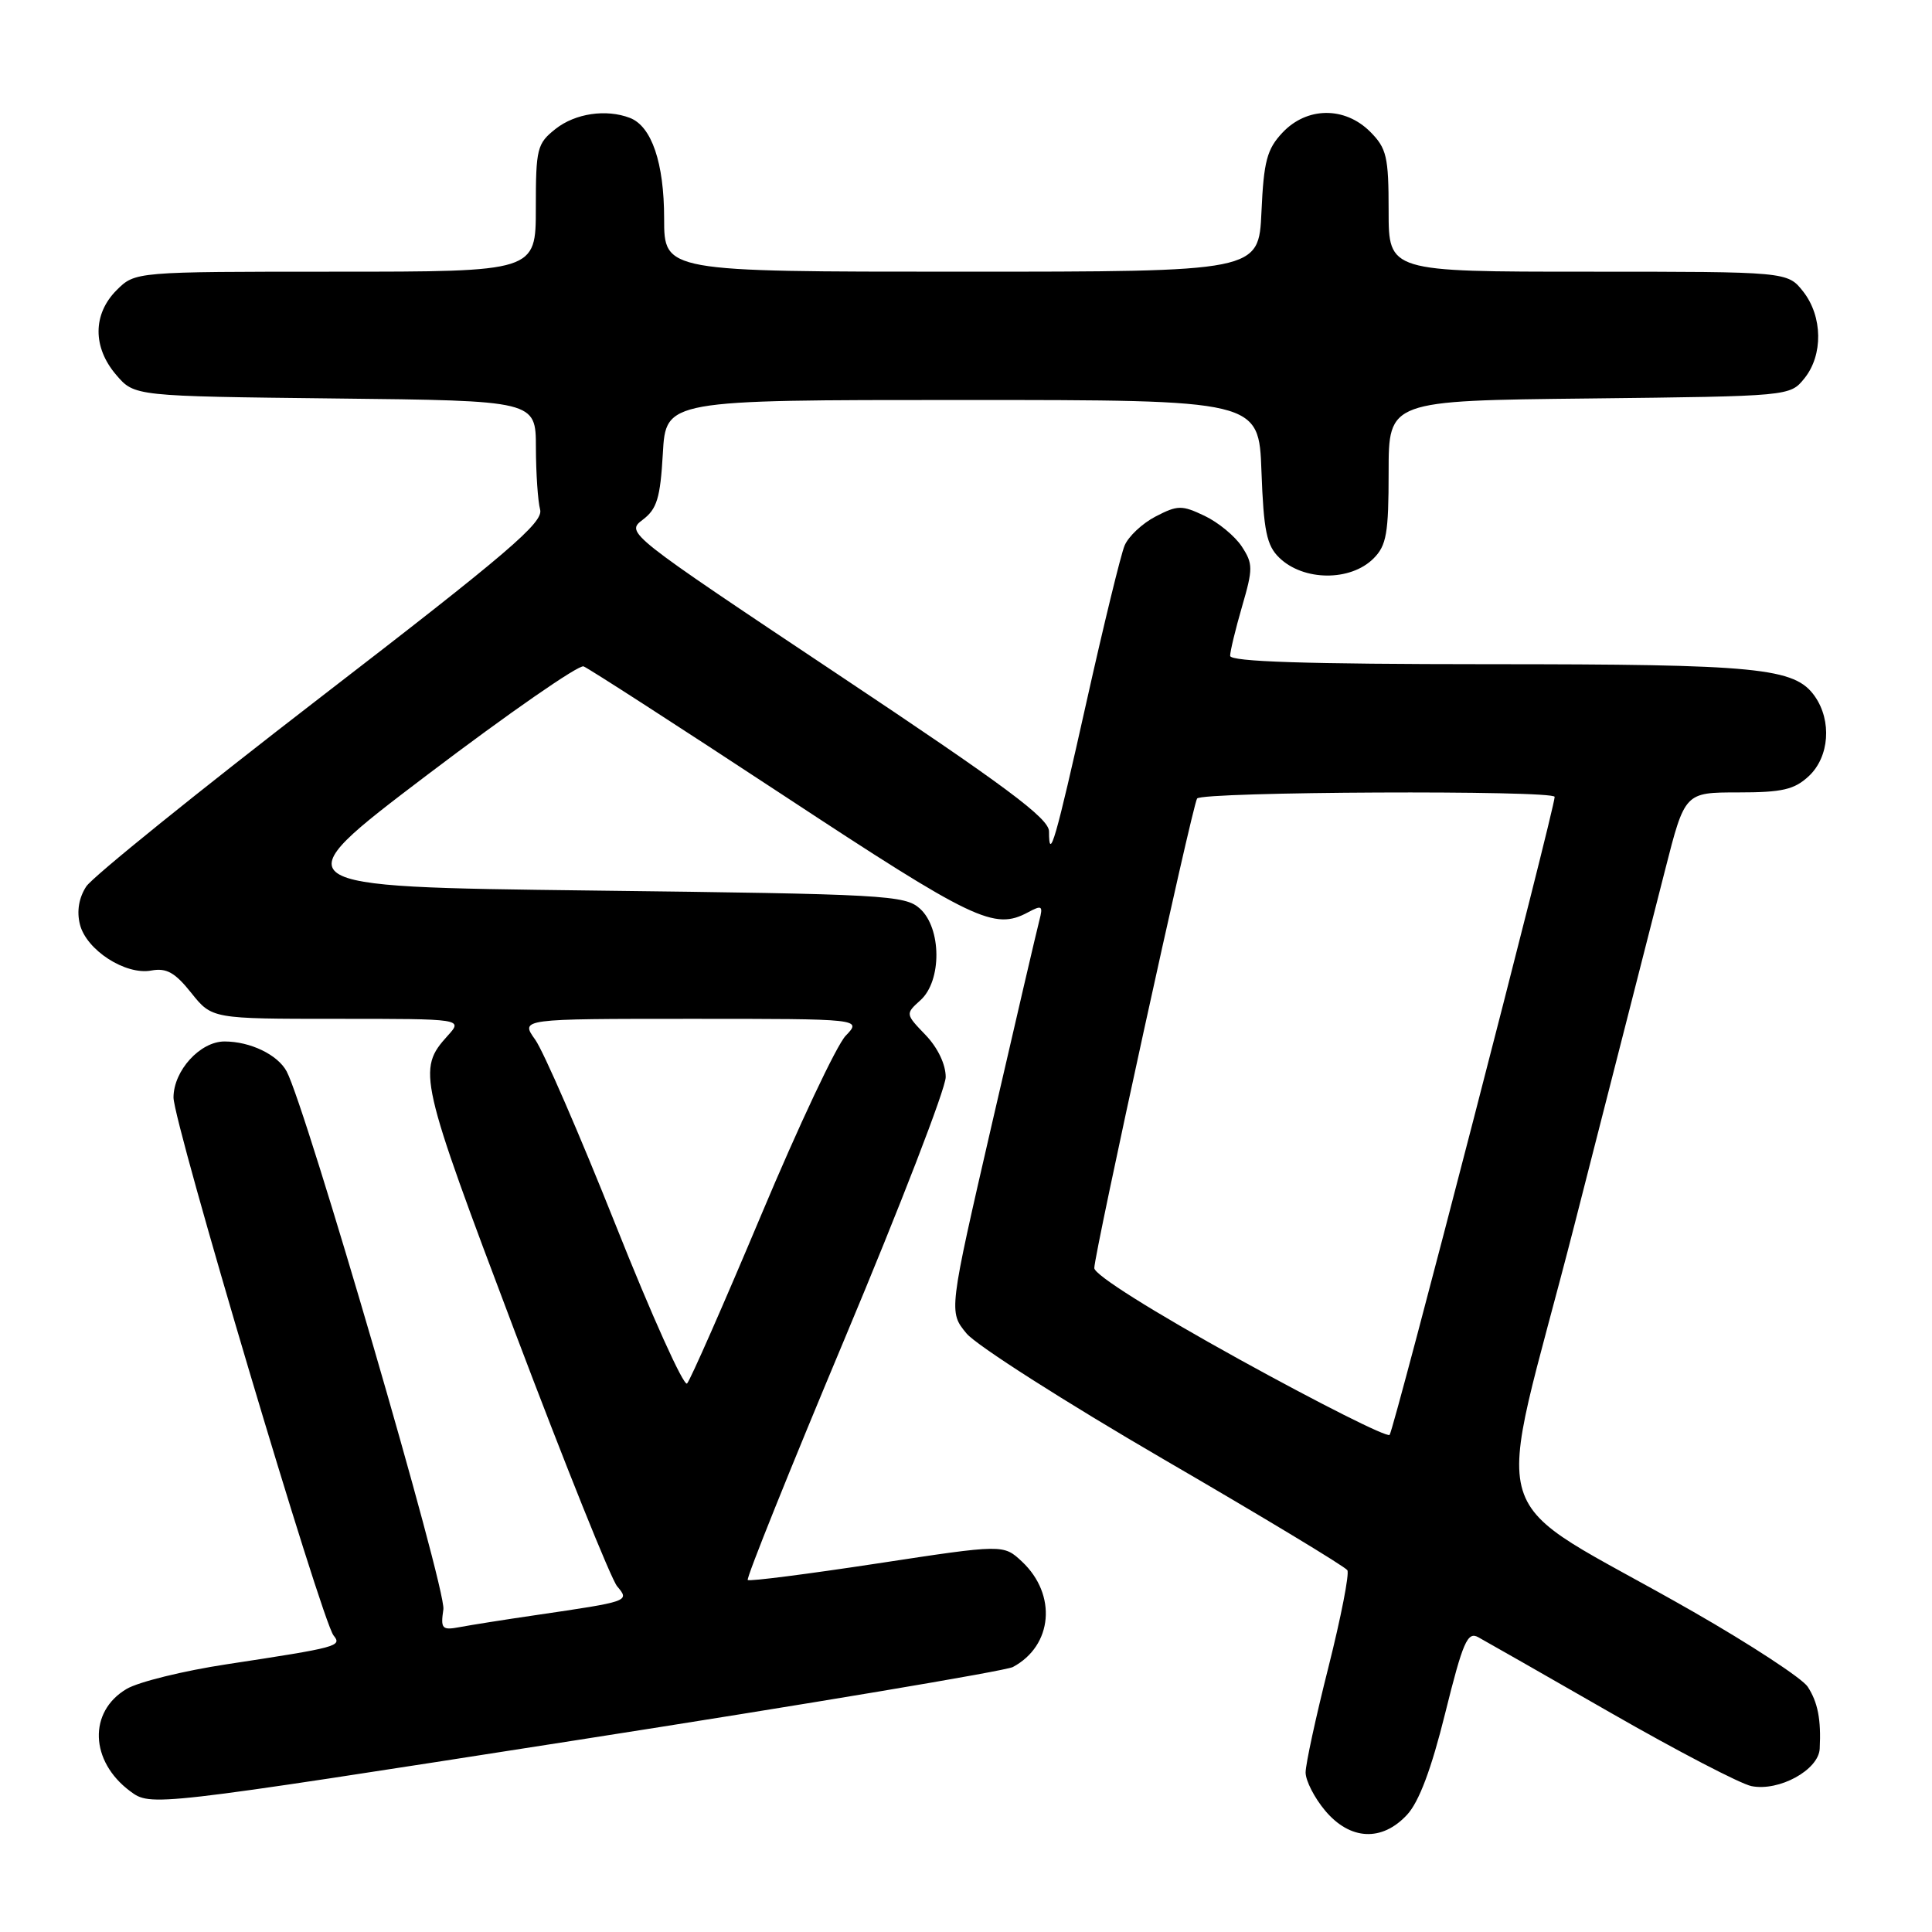 <?xml version="1.0" encoding="UTF-8" standalone="no"?>
<!DOCTYPE svg PUBLIC "-//W3C//DTD SVG 1.1//EN" "http://www.w3.org/Graphics/SVG/1.1/DTD/svg11.dtd" >
<svg xmlns="http://www.w3.org/2000/svg" xmlns:xlink="http://www.w3.org/1999/xlink" version="1.1" viewBox="0 0 256 256">
 <g >
 <path fill="currentColor"
d=" M 186.44 240.47 C 188.03 238.76 189.67 234.39 191.50 226.99 C 193.84 217.56 194.45 216.17 195.86 216.93 C 196.76 217.42 204.69 221.94 213.47 226.98 C 222.26 232.02 230.63 236.38 232.08 236.67 C 235.74 237.40 240.97 234.53 241.12 231.72 C 241.32 227.85 240.87 225.56 239.53 223.50 C 238.81 222.40 231.99 217.93 224.36 213.56 C 195.77 197.17 197.91 204.15 208.63 162.27 C 213.80 142.04 219.21 120.89 220.64 115.25 C 223.25 105.00 223.25 105.00 230.31 105.00 C 236.18 105.00 237.76 104.63 239.69 102.83 C 242.40 100.28 242.75 95.52 240.47 92.26 C 237.82 88.48 233.08 88.01 197.25 88.01 C 173.08 88.00 163.00 87.68 163.00 86.90 C 163.00 86.30 163.71 83.36 164.58 80.36 C 166.04 75.35 166.04 74.70 164.54 72.41 C 163.64 71.04 161.42 69.21 159.61 68.35 C 156.60 66.92 156.05 66.92 153.12 68.44 C 151.36 69.35 149.51 71.09 149.01 72.30 C 148.51 73.51 146.24 82.82 143.97 92.99 C 139.88 111.31 139.00 114.36 139.00 110.17 C 139.00 108.44 133.29 104.19 110.94 89.30 C 83.07 70.72 82.90 70.59 85.15 68.88 C 87.05 67.45 87.49 66.02 87.83 60.09 C 88.23 53.00 88.23 53.00 127.52 53.00 C 166.81 53.00 166.81 53.00 167.15 62.47 C 167.44 70.35 167.84 72.28 169.50 73.89 C 172.70 77.01 178.94 77.06 182.00 74.00 C 183.72 72.28 184.00 70.67 184.00 62.55 C 184.00 53.09 184.00 53.09 210.59 52.80 C 237.16 52.50 237.18 52.50 239.09 50.14 C 241.59 47.05 241.52 41.93 238.93 38.63 C 236.85 36.00 236.85 36.00 210.43 36.00 C 184.00 36.00 184.00 36.00 184.00 27.95 C 184.00 20.75 183.74 19.65 181.55 17.45 C 178.18 14.09 173.16 14.14 169.93 17.58 C 167.88 19.76 167.45 21.36 167.15 28.08 C 166.79 36.00 166.79 36.00 127.39 36.00 C 88.00 36.00 88.00 36.00 88.00 28.95 C 88.00 21.58 86.35 16.73 83.46 15.62 C 80.32 14.42 76.24 15.02 73.63 17.07 C 71.16 19.02 71.00 19.66 71.00 27.57 C 71.00 36.00 71.00 36.00 44.45 36.00 C 17.91 36.00 17.91 36.00 15.45 38.45 C 12.28 41.63 12.26 46.03 15.41 49.69 C 17.82 52.50 17.82 52.50 44.41 52.80 C 71.00 53.09 71.00 53.09 71.01 59.30 C 71.02 62.71 71.27 66.41 71.57 67.53 C 72.03 69.23 67.31 73.26 42.54 92.34 C 26.27 104.88 12.27 116.18 11.43 117.46 C 10.45 118.96 10.15 120.75 10.59 122.49 C 11.44 125.89 16.63 129.24 20.05 128.60 C 22.06 128.23 23.19 128.86 25.34 131.56 C 28.09 135.00 28.09 135.00 44.72 135.00 C 61.35 135.00 61.35 135.00 59.31 137.25 C 55.26 141.72 55.52 142.85 68.21 176.43 C 74.88 194.07 80.98 209.27 81.78 210.20 C 83.45 212.18 83.41 212.19 71.00 214.01 C 66.88 214.61 62.34 215.33 60.92 215.60 C 58.56 216.04 58.37 215.83 58.75 213.24 C 59.14 210.56 40.55 146.77 37.98 141.96 C 36.79 139.75 33.16 138.00 29.75 138.00 C 26.52 138.00 23.00 141.86 22.99 145.42 C 22.99 148.77 42.61 214.73 44.20 216.71 C 45.35 218.13 44.78 218.28 30.07 220.52 C 24.33 221.39 18.35 222.86 16.78 223.79 C 11.68 226.80 11.91 233.37 17.24 237.34 C 19.99 239.38 19.99 239.38 76.21 230.61 C 107.13 225.79 133.23 221.41 134.21 220.89 C 139.50 218.06 140.08 211.31 135.43 206.93 C 132.96 204.62 132.96 204.62 116.23 207.17 C 107.03 208.57 99.31 209.56 99.08 209.36 C 98.85 209.16 104.66 194.71 111.98 177.25 C 119.30 159.79 125.30 144.25 125.31 142.73 C 125.32 141.06 124.27 138.84 122.65 137.15 C 119.96 134.35 119.96 134.35 121.98 132.52 C 124.81 129.95 124.77 123.00 121.90 120.40 C 119.92 118.61 117.31 118.47 78.44 118.00 C 37.08 117.50 37.08 117.50 56.62 102.67 C 67.37 94.52 76.69 88.05 77.33 88.30 C 77.97 88.54 89.88 96.23 103.78 105.37 C 129.11 122.04 131.73 123.29 136.21 120.89 C 138.07 119.89 138.23 120.01 137.72 121.96 C 137.40 123.17 134.57 135.33 131.42 148.99 C 125.70 173.82 125.70 173.82 128.07 176.69 C 129.38 178.27 141.15 185.78 154.23 193.39 C 167.31 200.99 178.25 207.59 178.53 208.06 C 178.82 208.52 177.69 214.29 176.03 220.89 C 174.36 227.49 173.00 233.77 173.00 234.86 C 173.00 235.95 174.17 238.23 175.59 239.92 C 178.89 243.85 183.11 244.06 186.44 240.47 Z  M 164.25 180.14 C 152.71 173.77 145.00 168.92 145.00 168.03 C 145.00 166.10 157.96 106.87 158.62 105.81 C 159.18 104.89 206.00 104.68 206.00 105.59 C 206.00 107.17 184.68 189.58 184.13 190.13 C 183.78 190.48 174.84 185.98 164.25 180.14 Z  M 81.58 162.32 C 76.80 150.32 72.00 139.26 70.91 137.75 C 68.94 135.00 68.94 135.00 91.58 135.00 C 114.21 135.00 114.21 135.00 112.05 137.25 C 110.86 138.49 105.82 149.18 100.86 161.00 C 95.89 172.82 91.47 182.87 91.04 183.32 C 90.61 183.77 86.35 174.32 81.58 162.32 Z "/>
</g>
</svg>